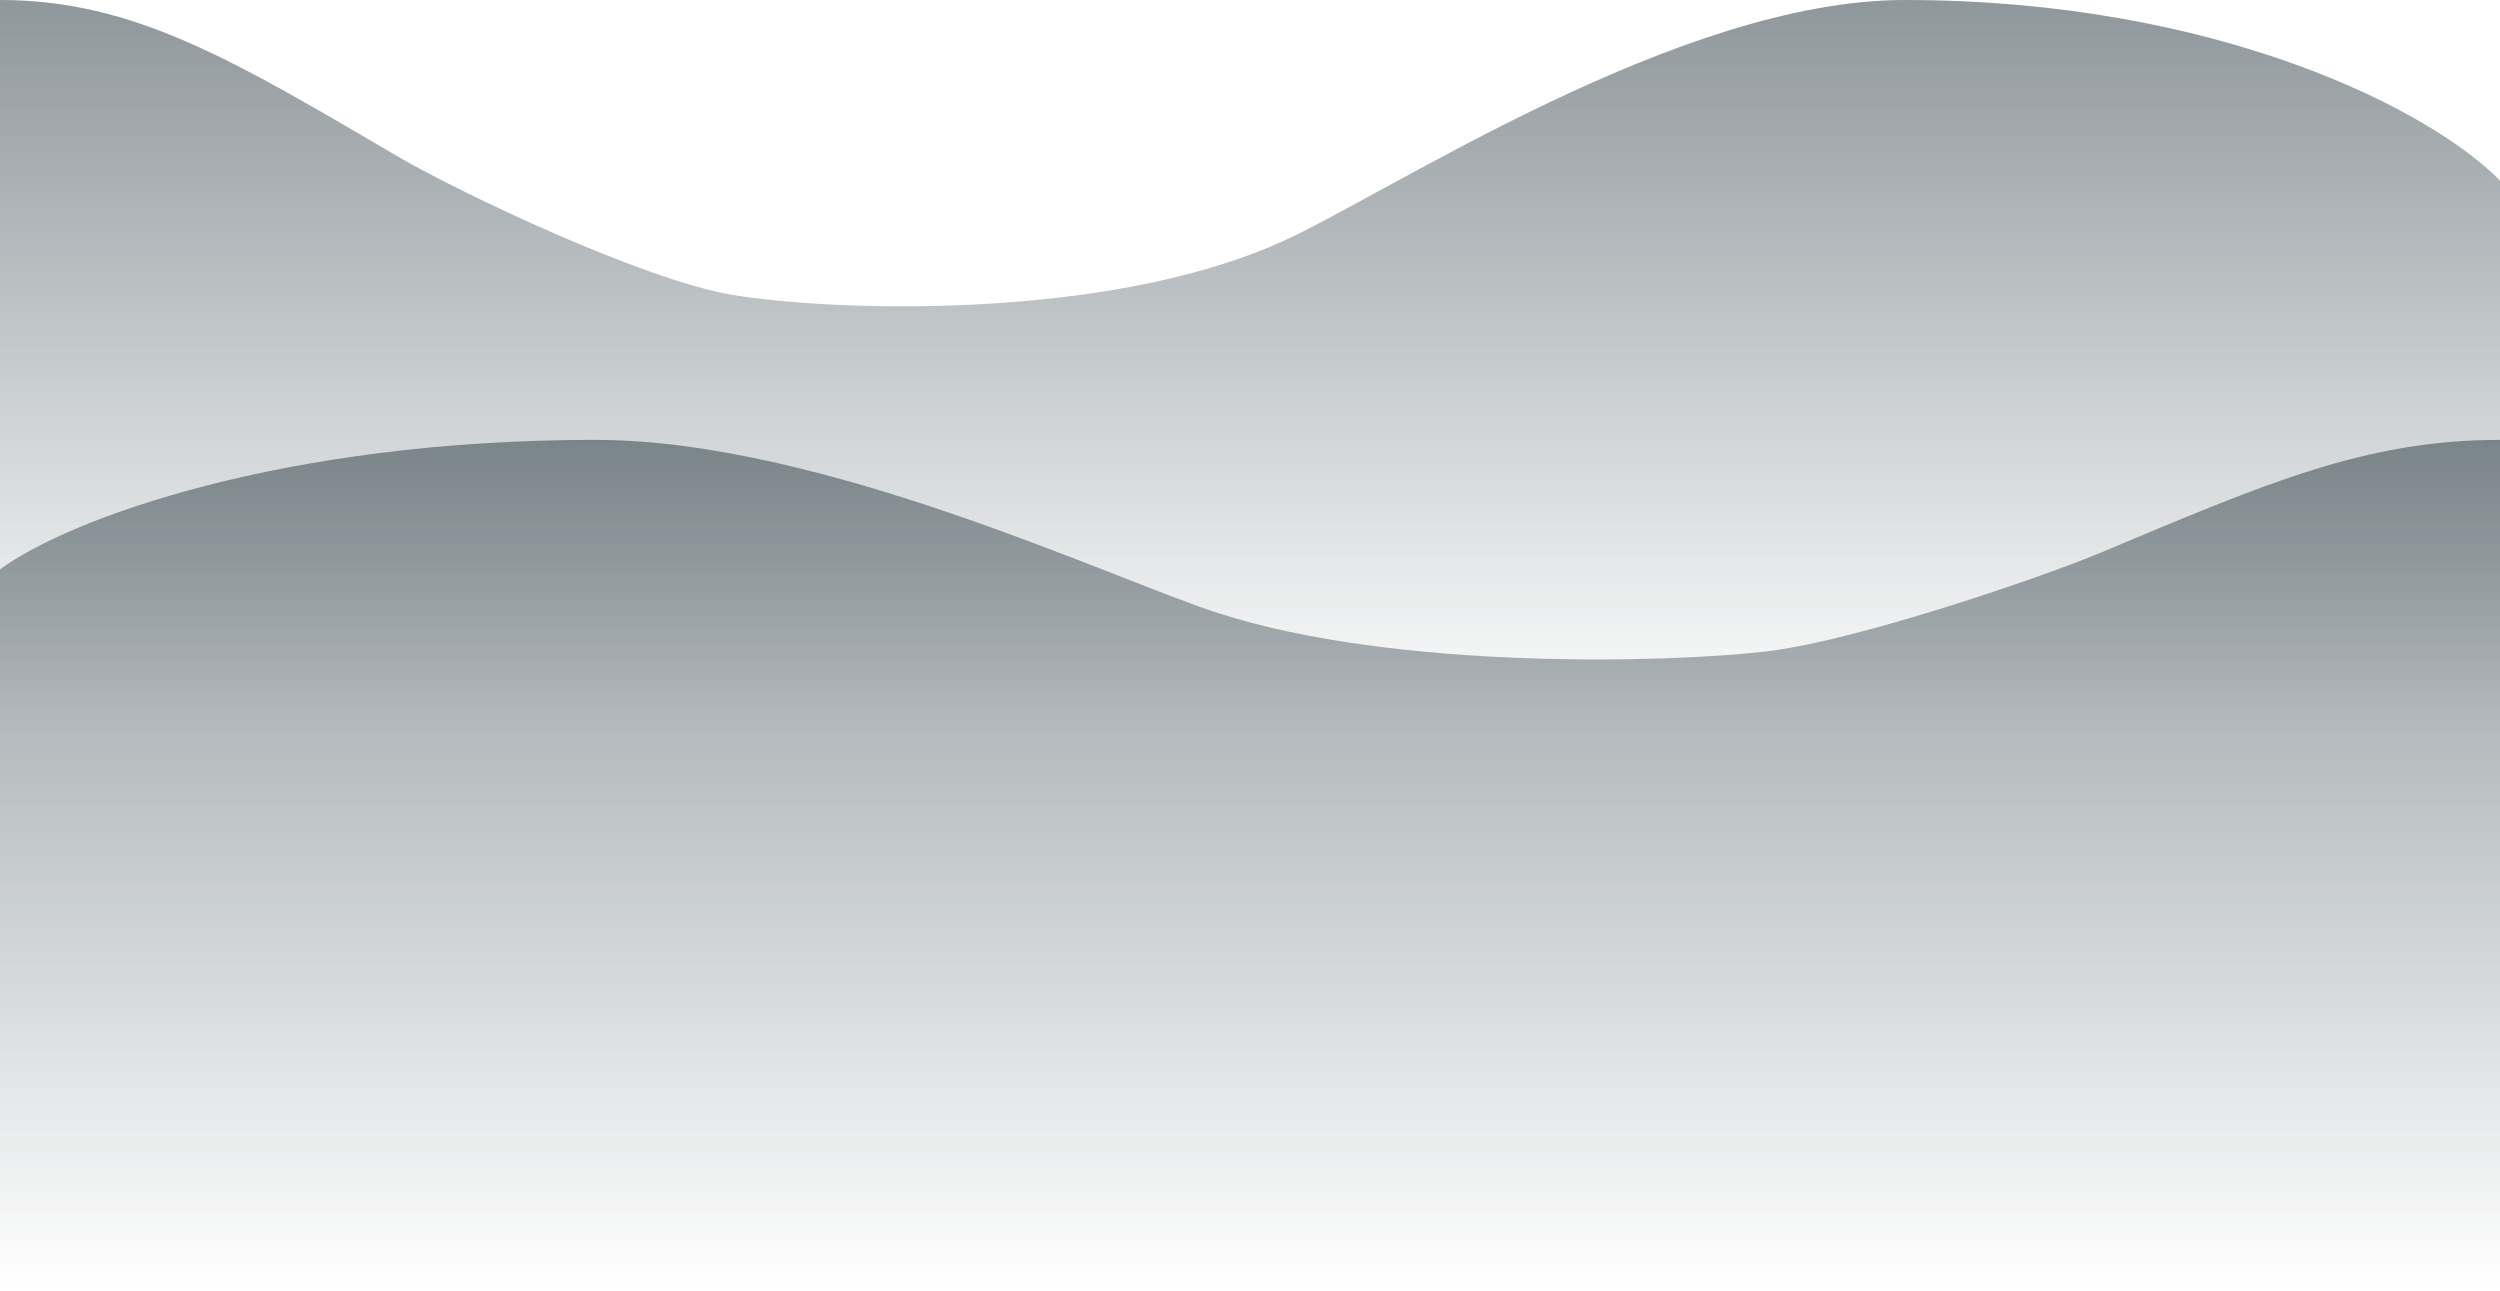 <svg width="1921" height="992" viewBox="0 0 1921 992" fill="none" xmlns="http://www.w3.org/2000/svg">
<g style="mix-blend-mode:overlay" opacity="0.54">
<path d="M1921 138.807C1868.09 84.549 1703.75 -3.40012e-05 1463.56 0C1289.64 2.46209e-05 1066.64 148.945 984.872 185.742C847.868 247.396 636.483 239.026 562.534 226.543C493.078 214.819 351.181 146.902 306.609 120.794C179.422 46.293 103.286 0 9.53674e-07 0V581H1921V138.807Z" fill="url(#paint0_linear)"/>
</g>
<g style="mix-blend-mode:overlay" opacity="0.54">
<path d="M0 437.496C52.91 398.604 217.253 338 457.44 338C631.364 338 854.361 444.763 936.128 471.138C1073.13 515.331 1284.52 509.332 1358.47 500.384C1427.92 491.98 1569.82 443.298 1614.39 424.584C1741.58 371.182 1817.71 338 1921 338V992H0V437.496Z" fill="url(#paint1_linear)"/>
</g>
<defs>
<linearGradient id="paint0_linear" x1="960.5" y1="0" x2="960.5" y2="560.966" gradientUnits="userSpaceOnUse">
<stop stop-color="#2E3F47"/>
<stop offset="1" stop-color="#2E3F47" stop-opacity="0"/>
</linearGradient>
<linearGradient id="paint1_linear" x1="1021.2" y1="338" x2="1021.2" y2="992" gradientUnits="userSpaceOnUse">
<stop stop-color="#2E3F47"/>
<stop offset="1" stop-color="#2E3F47" stop-opacity="0"/>
</linearGradient>
</defs>
</svg>
